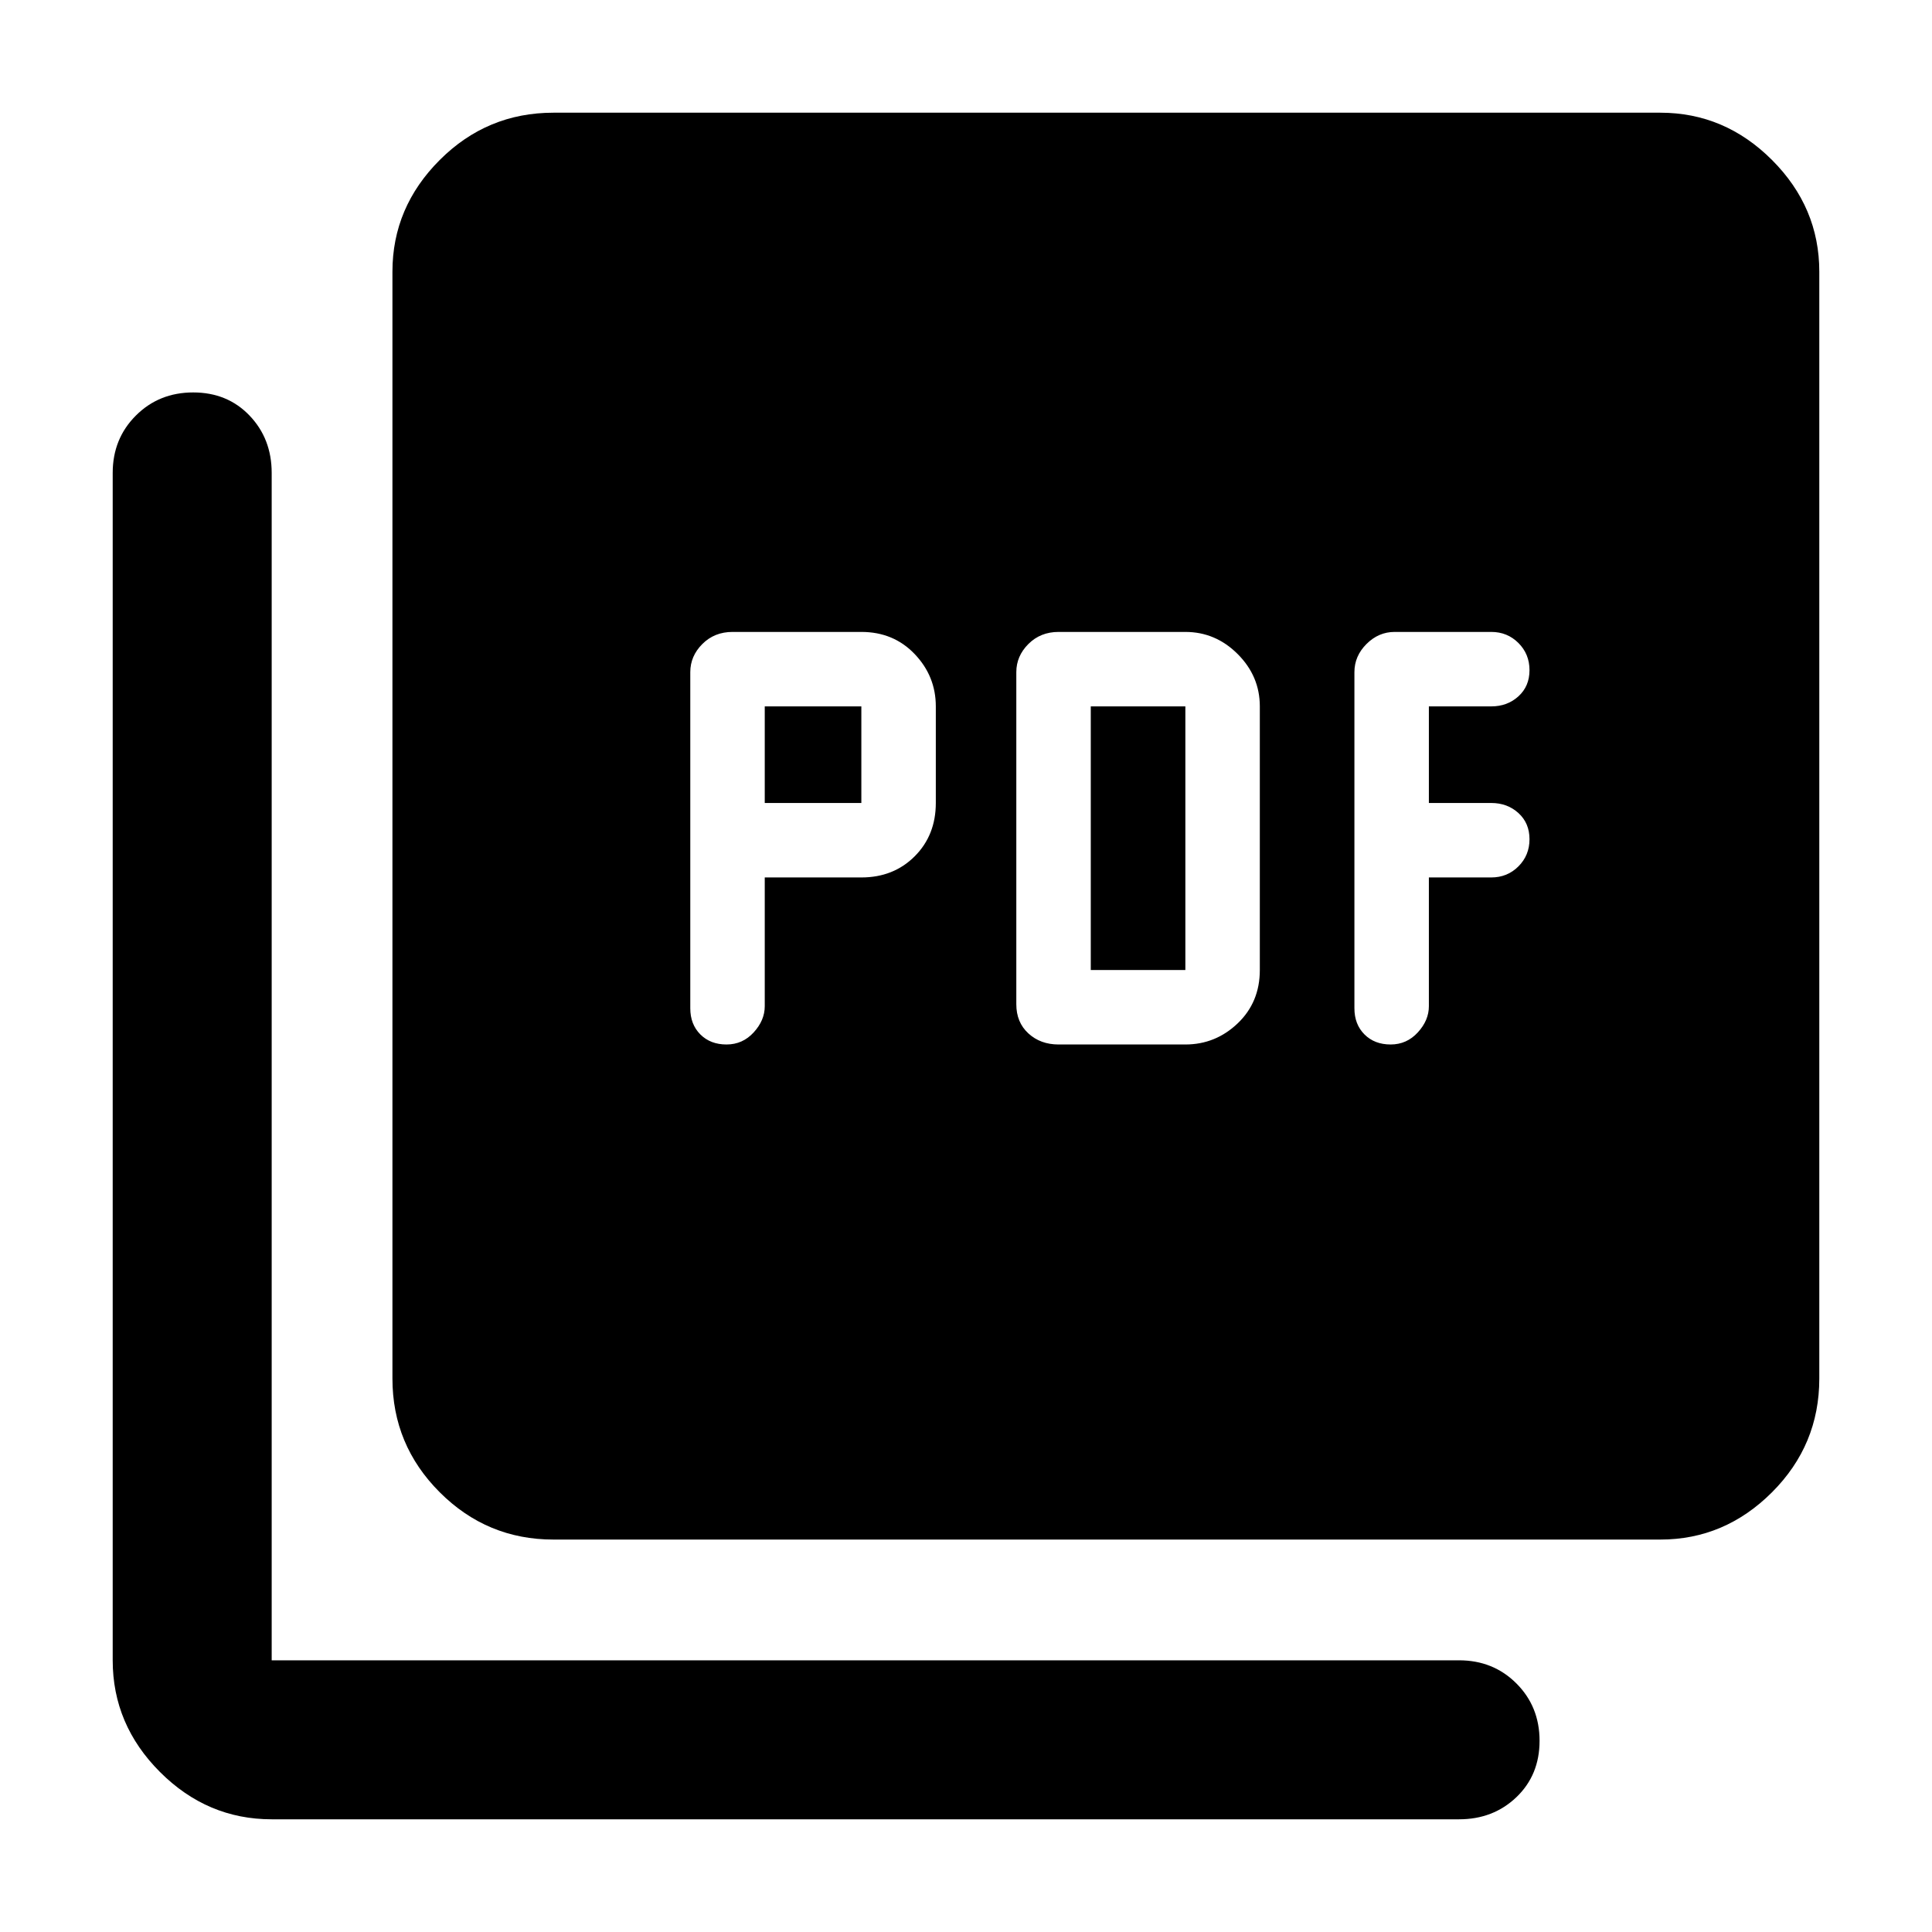 <svg xmlns="http://www.w3.org/2000/svg" height="48" width="48"><path d="M19 21.8h2.4q.8 0 1.325-.525.525-.525.525-1.325v-2.4q0-.75-.525-1.3T21.4 15.7h-3.2q-.45 0-.75.3t-.3.7v8.35q0 .4.25.65t.65.25q.4 0 .675-.3T19 25Zm0-1.85v-2.4h2.4v2.4Zm10.45 6q.75 0 1.3-.525t.55-1.325v-6.55q0-.75-.55-1.3t-1.3-.55H26.3q-.45 0-.75.3t-.3.7v8.25q0 .45.3.725.3.275.75.275ZM27.1 24.1v-6.55h2.35v6.55Zm8.4-2.3h1.55q.4 0 .675-.275T38 20.85q0-.4-.275-.65t-.675-.25H35.5v-2.4h1.55q.4 0 .675-.25t.275-.65q0-.4-.275-.675t-.675-.275h-2.4q-.4 0-.7.3-.3.3-.3.7v8.35q0 .4.25.65t.65.25q.4 0 .675-.3T35.5 25ZM13.75 38.25q-1.65 0-2.825-1.175Q9.75 35.9 9.75 34.25V6.75q0-1.6 1.175-2.775Q12.1 2.8 13.75 2.8h27.5q1.6 0 2.775 1.175Q45.2 5.15 45.2 6.75v27.5q0 1.65-1.175 2.825-1.175 1.175-2.775 1.175Zm-7 6.95q-1.6 0-2.775-1.175Q2.8 42.85 2.8 41.25v-29.5q0-.85.575-1.425Q3.95 9.75 4.8 9.75q.85 0 1.4.575.55.575.55 1.425v29.5h29.5q.85 0 1.425.575.575.575.575 1.425 0 .85-.575 1.4-.575.55-1.425.55Z"/></svg>